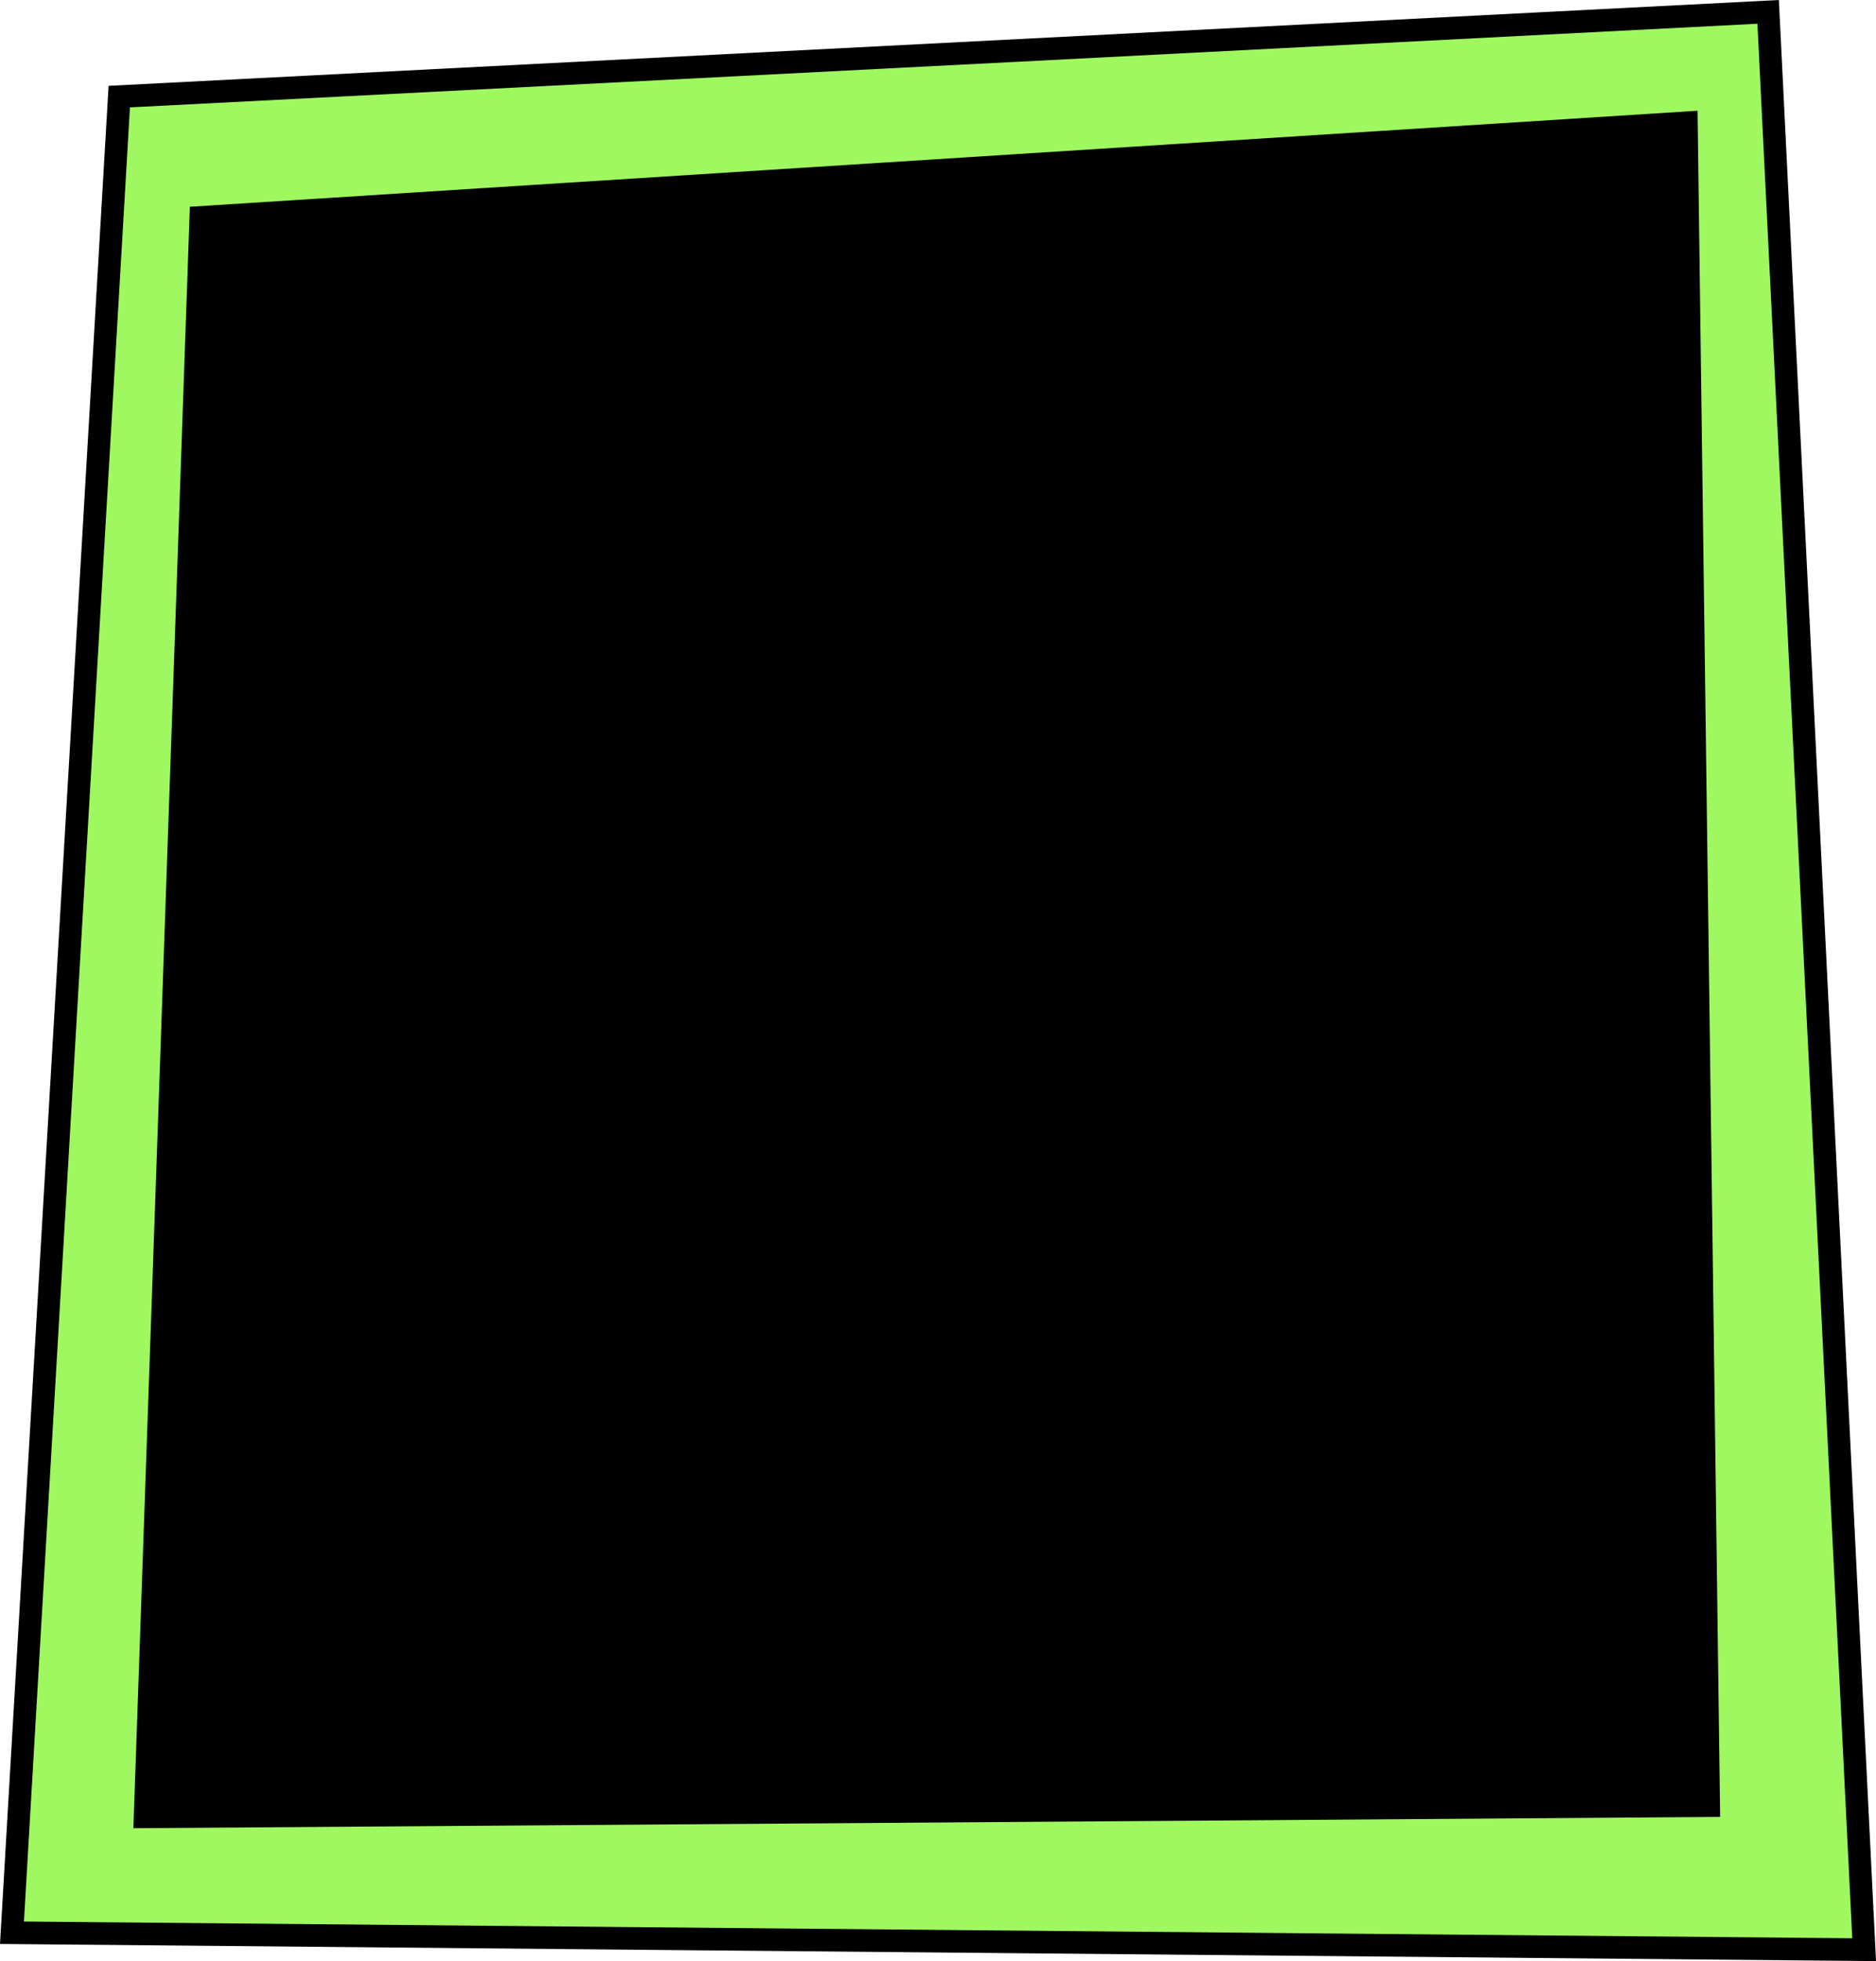 <?xml version="1.0" encoding="UTF-8"?>
<svg id="Capa_2" data-name="Capa 2" xmlns="http://www.w3.org/2000/svg" viewBox="0 0 332.22 347.12">
  <defs>
    <style>
      .cls-1 {
        fill: #000;
        stroke-width: 0px;
      }

      .cls-2 {
        fill: #a0f860;
        stroke: #000;
        stroke-miterlimit: 10;
        stroke-width: 4px;
      }
    </style>
  </defs>
  <g id="Capa_2-2" data-name="Capa 2">
    <polygon id="verde" class="cls-2" points="313.12 2.1 21.12 17.1 2.12 342.1 330.12 345.1 313.12 2.1"/>
    <polygon id="negro" class="cls-1" points="33.62 36.6 23.62 323.6 304.62 321.6 300.62 19.6 33.62 36.6"/>
  </g>
</svg>